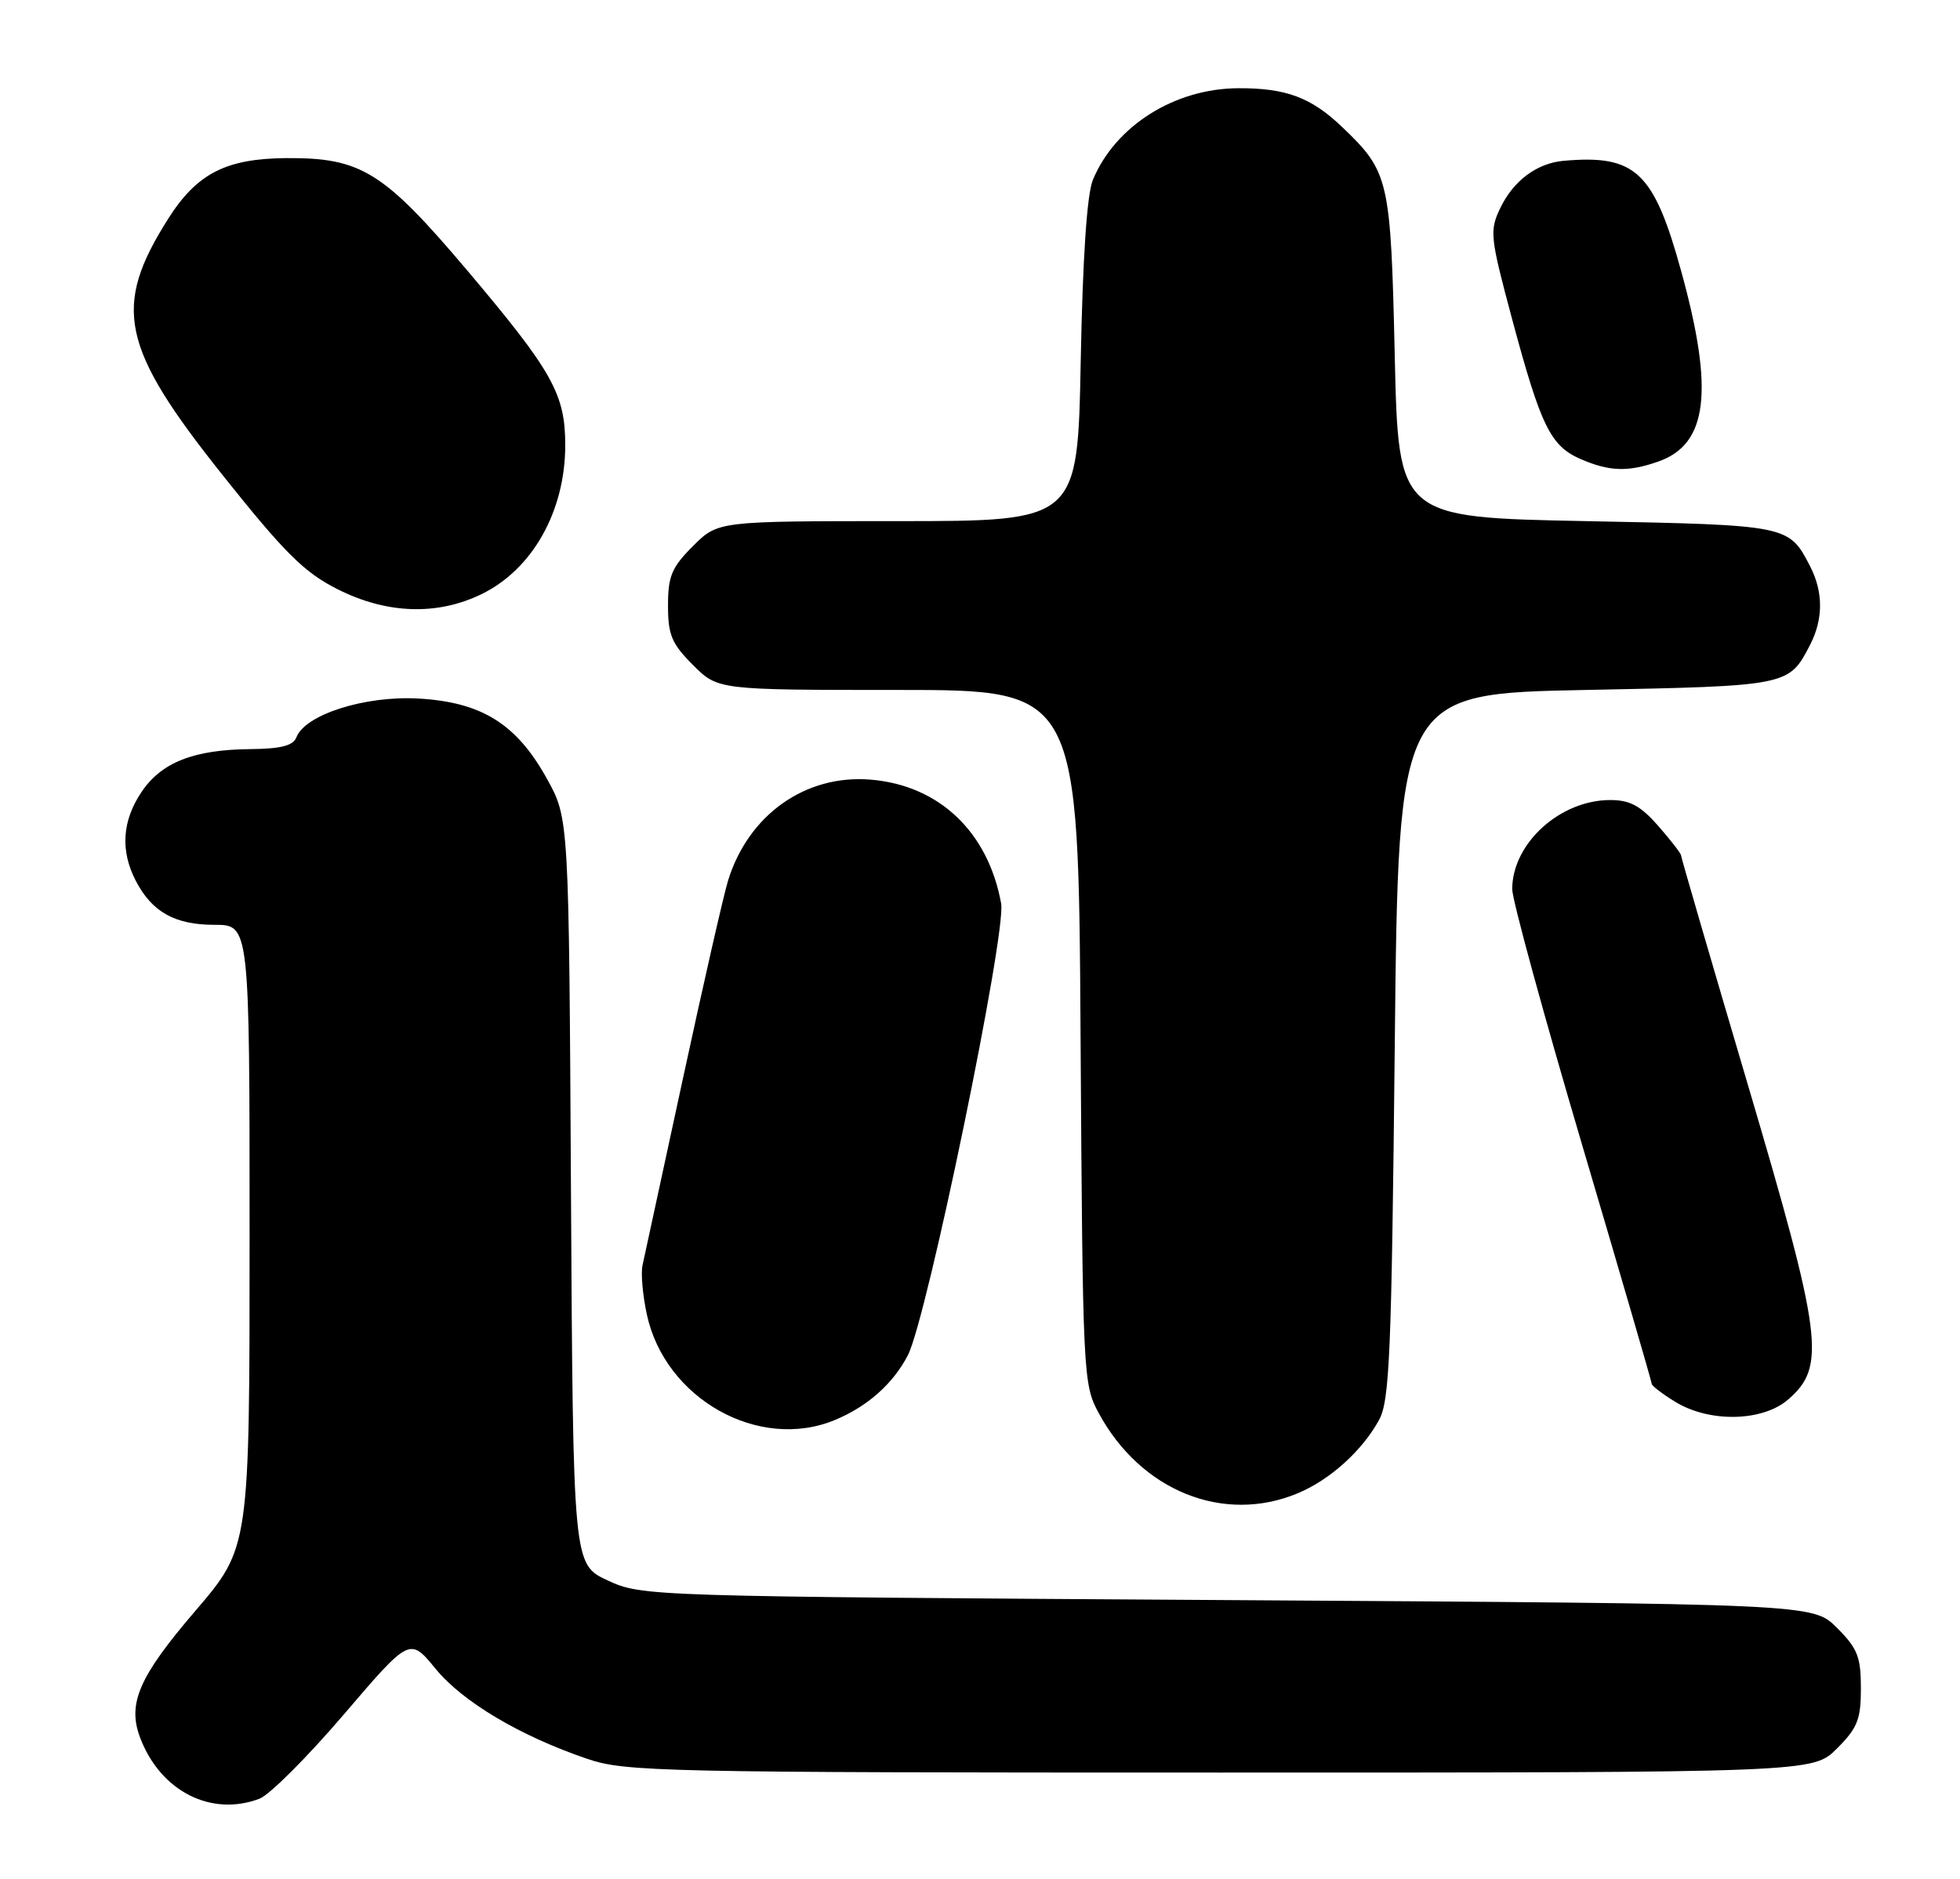 <?xml version="1.0" encoding="UTF-8" standalone="no"?>
<!DOCTYPE svg PUBLIC "-//W3C//DTD SVG 1.1//EN" "http://www.w3.org/Graphics/SVG/1.1/DTD/svg11.dtd" >
<svg xmlns="http://www.w3.org/2000/svg" xmlns:xlink="http://www.w3.org/1999/xlink" version="1.1" viewBox="0 0 267 256">
 <g >
 <path fill="currentColor"
d=" M 35.35 245.06 C 36.72 244.54 41.88 239.38 46.83 233.59 C 55.82 223.07 55.82 223.07 59.33 227.35 C 63.03 231.87 70.84 236.51 80.00 239.63 C 85.20 241.40 89.96 241.50 166.23 241.50 C 246.96 241.50 246.96 241.50 250.23 238.23 C 253.04 235.42 253.50 234.27 253.50 230.00 C 253.50 225.73 253.04 224.58 250.23 221.77 C 246.96 218.50 246.96 218.50 167.23 218.00 C 87.95 217.50 87.47 217.49 82.78 215.32 C 78.07 213.14 78.07 213.14 77.78 162.32 C 77.50 111.50 77.50 111.50 74.51 106.11 C 70.37 98.62 65.62 95.66 56.99 95.17 C 49.73 94.76 41.57 97.35 40.38 100.45 C 39.94 101.59 38.28 102.02 34.14 102.06 C 26.38 102.13 22.00 103.86 19.28 107.90 C 16.64 111.83 16.37 115.89 18.49 119.99 C 20.70 124.25 23.82 126.00 29.22 126.00 C 34.00 126.00 34.00 126.00 34.00 168.42 C 34.00 210.84 34.00 210.84 26.62 219.46 C 18.92 228.44 17.33 232.10 19.09 236.75 C 21.85 244.04 28.76 247.56 35.35 245.06 Z  M 176.78 203.45 C 181.16 201.62 185.52 197.70 187.84 193.50 C 189.30 190.86 189.56 184.75 190.00 142.50 C 190.50 94.50 190.50 94.50 216.10 94.00 C 243.66 93.46 243.68 93.46 246.57 87.87 C 248.39 84.35 248.39 80.65 246.57 77.13 C 243.68 71.54 243.66 71.54 216.10 71.00 C 190.50 70.50 190.50 70.50 190.00 48.50 C 189.45 24.35 189.24 23.44 182.84 17.31 C 178.61 13.27 175.20 11.99 168.68 12.02 C 160.01 12.06 151.94 17.14 148.88 24.50 C 148.07 26.46 147.49 35.06 147.22 49.25 C 146.80 71.00 146.80 71.00 122.30 71.00 C 97.80 71.00 97.80 71.00 94.40 74.40 C 91.50 77.30 91.00 78.49 91.00 82.50 C 91.00 86.51 91.50 87.70 94.40 90.60 C 97.80 94.00 97.80 94.00 122.35 94.00 C 146.91 94.00 146.91 94.00 147.20 141.25 C 147.49 187.47 147.55 188.59 149.66 192.50 C 155.39 203.12 166.67 207.67 176.78 203.45 Z  M 113.77 193.45 C 118.20 191.60 121.65 188.53 123.67 184.65 C 126.27 179.65 137.11 127.13 136.38 123.09 C 134.61 113.34 127.93 106.99 118.61 106.22 C 109.73 105.48 101.94 111.00 99.17 120.00 C 98.58 121.92 95.81 134.07 93.02 147.00 C 90.23 159.93 87.75 171.37 87.52 172.42 C 87.29 173.48 87.55 176.47 88.11 179.06 C 90.58 190.59 103.41 197.78 113.77 193.45 Z  M 243.57 190.69 C 248.79 186.20 248.28 182.23 238.09 147.75 C 233.09 130.84 229.00 116.79 229.00 116.54 C 229.00 116.28 227.60 114.48 225.90 112.53 C 223.47 109.77 222.04 109.00 219.35 109.00 C 212.51 109.00 206.01 114.91 206.00 121.14 C 206.00 122.59 210.28 138.23 215.50 155.90 C 220.72 173.56 225.00 188.24 225.00 188.52 C 225.00 188.80 226.46 189.92 228.25 191.01 C 232.89 193.84 240.09 193.69 243.57 190.69 Z  M 65.57 80.96 C 72.53 77.59 77.00 69.65 77.00 60.65 C 77.00 53.68 75.26 50.59 63.62 36.81 C 52.24 23.37 49.20 21.48 39.03 21.54 C 30.79 21.60 26.83 23.63 22.92 29.79 C 15.28 41.84 16.43 47.29 30.35 64.76 C 38.79 75.35 41.42 77.96 45.93 80.25 C 52.64 83.65 59.51 83.90 65.57 80.96 Z  M 225.88 62.89 C 232.64 60.54 233.52 53.28 229.04 37.02 C 225.29 23.38 222.81 21.04 213.00 21.91 C 209.36 22.23 206.14 24.64 204.37 28.36 C 202.89 31.45 202.98 32.26 206.01 43.56 C 209.91 58.09 211.22 60.75 215.31 62.54 C 219.24 64.24 221.76 64.33 225.88 62.89 Z "/>
</g>
</svg>